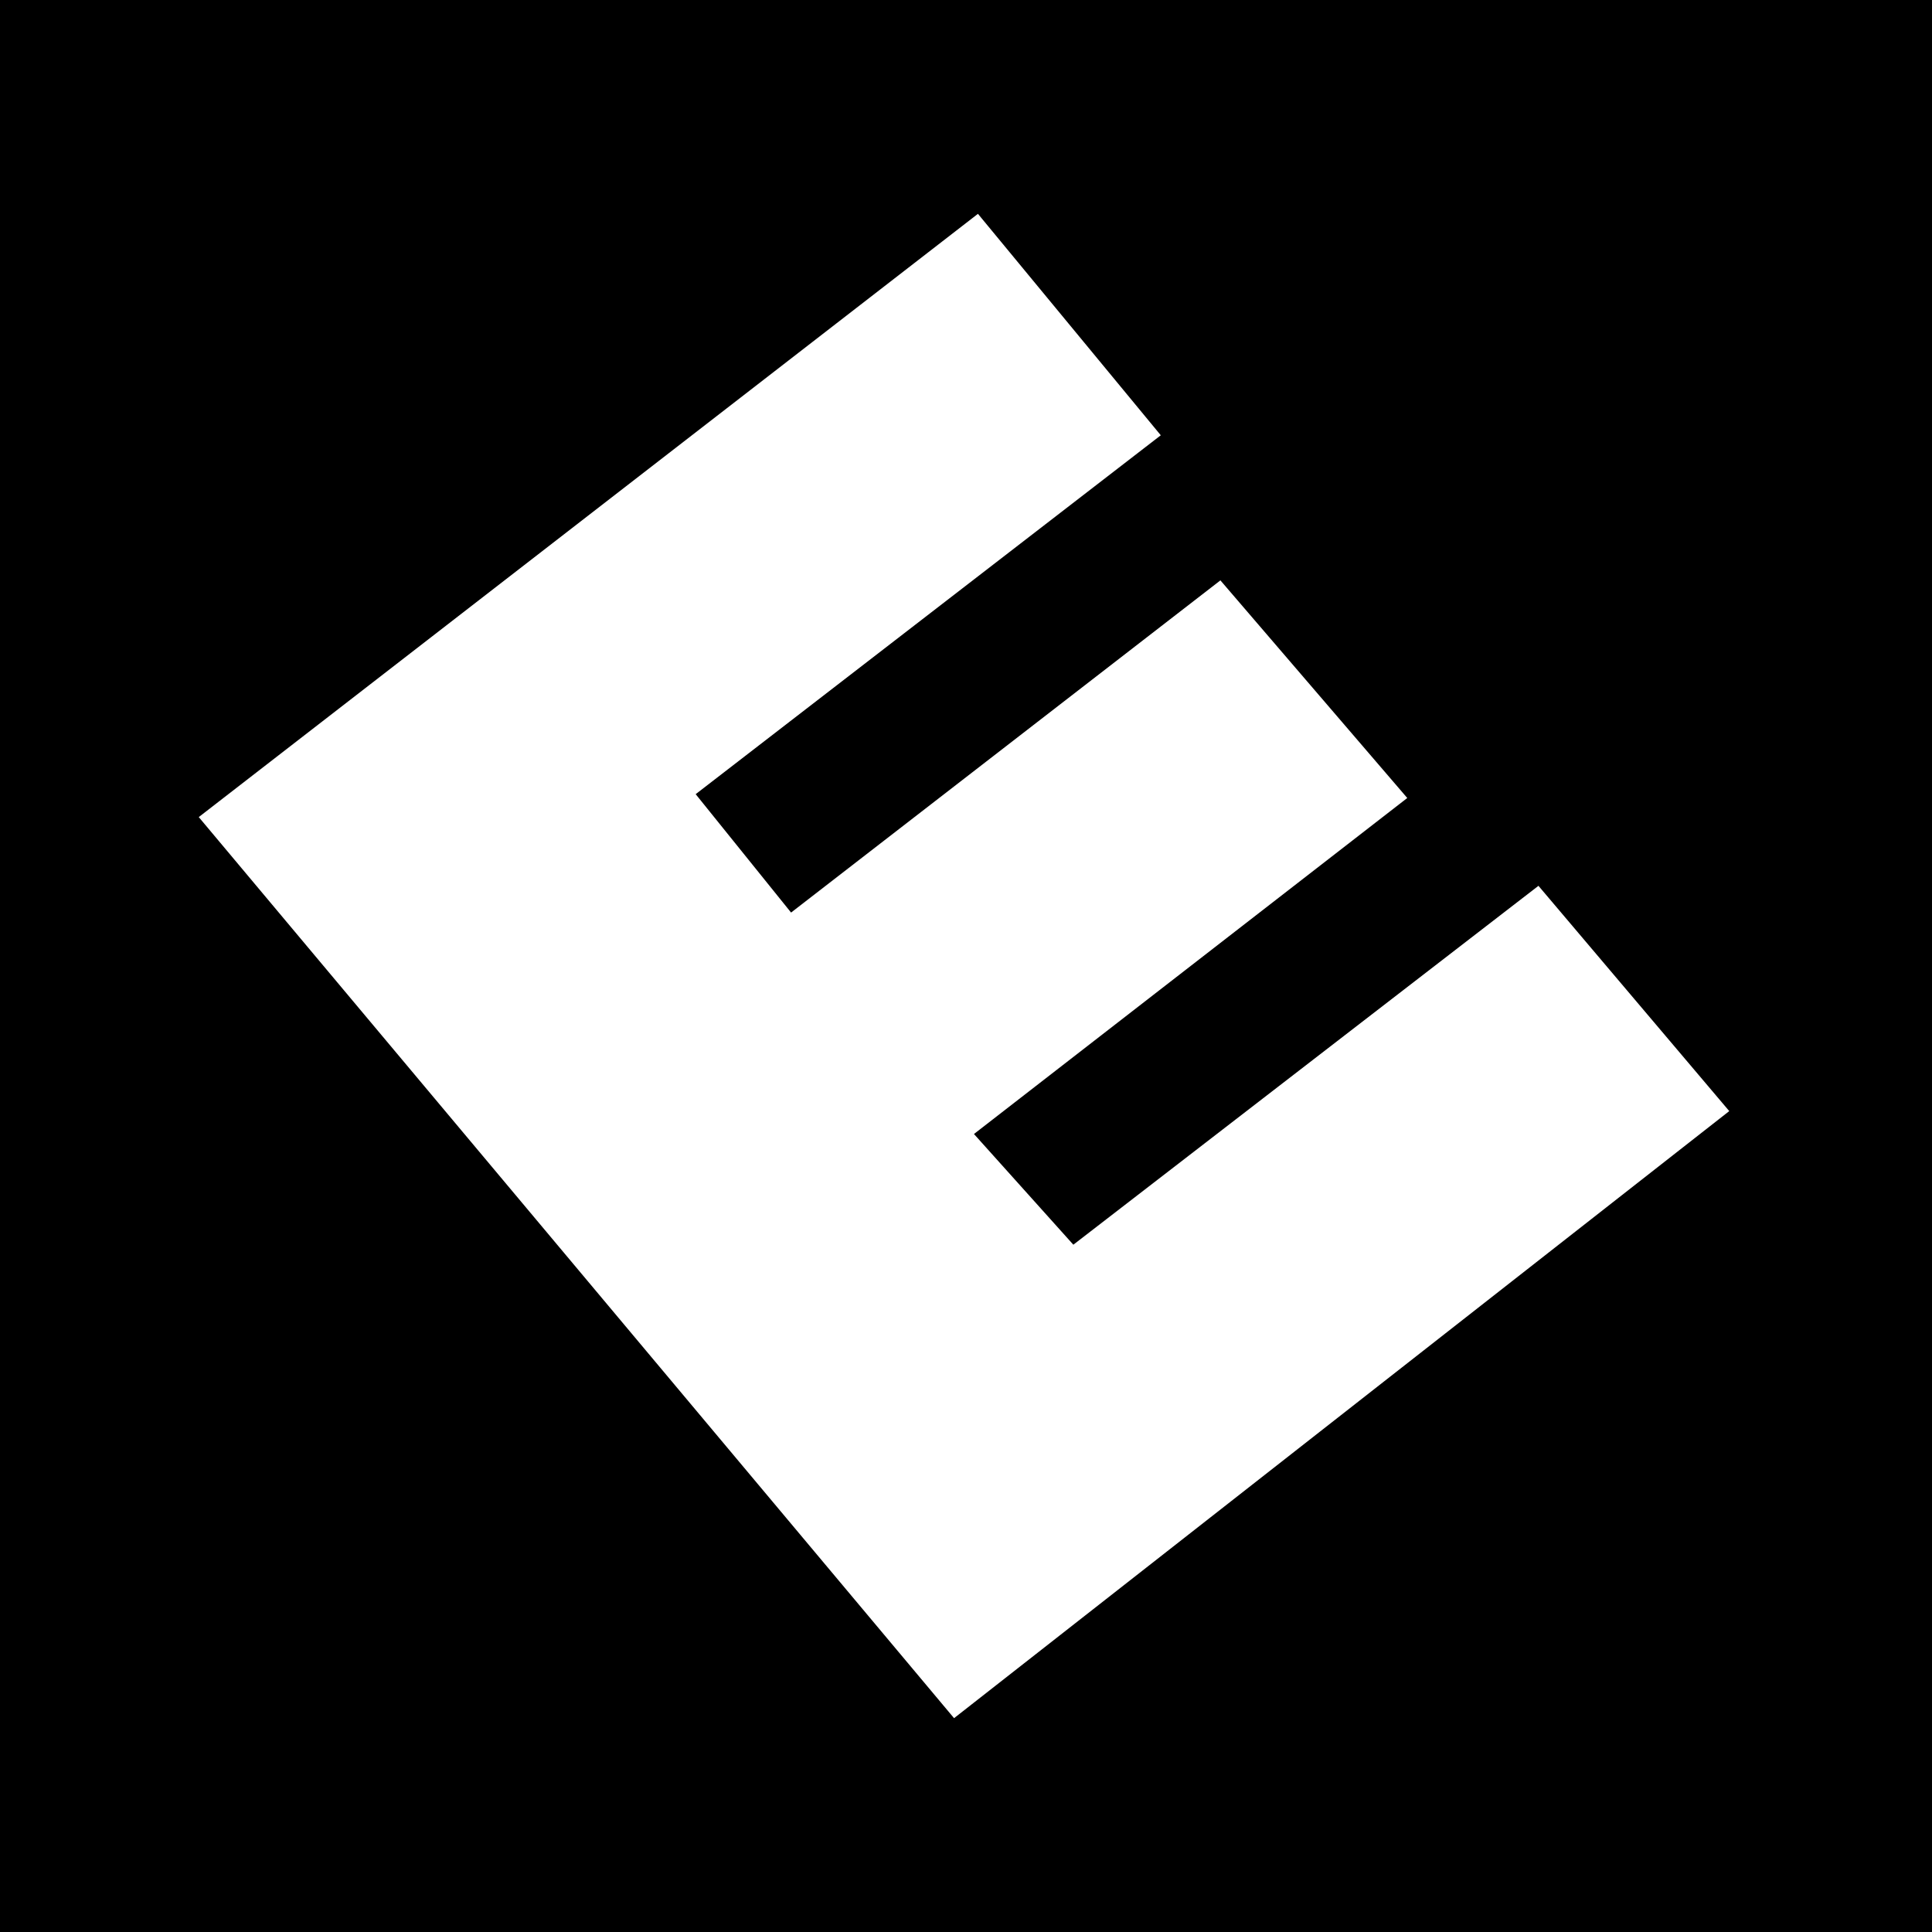 <svg width="50" height="50" viewBox="0 0 50 50" fill="none" xmlns="http://www.w3.org/2000/svg">
  <rect width="50" height="50" fill="black" />
  <path
    d="M25.309 5.534L5.144 21.146L24.691 44.466L44.753 28.755L39.815 22.925L27.778 32.213L25.206 29.348L36.42 20.652L31.584 15.02L20.473 23.617L18.004 20.553L30.041 11.265L25.309 5.534Z"
    fill="white" />
</svg>
  